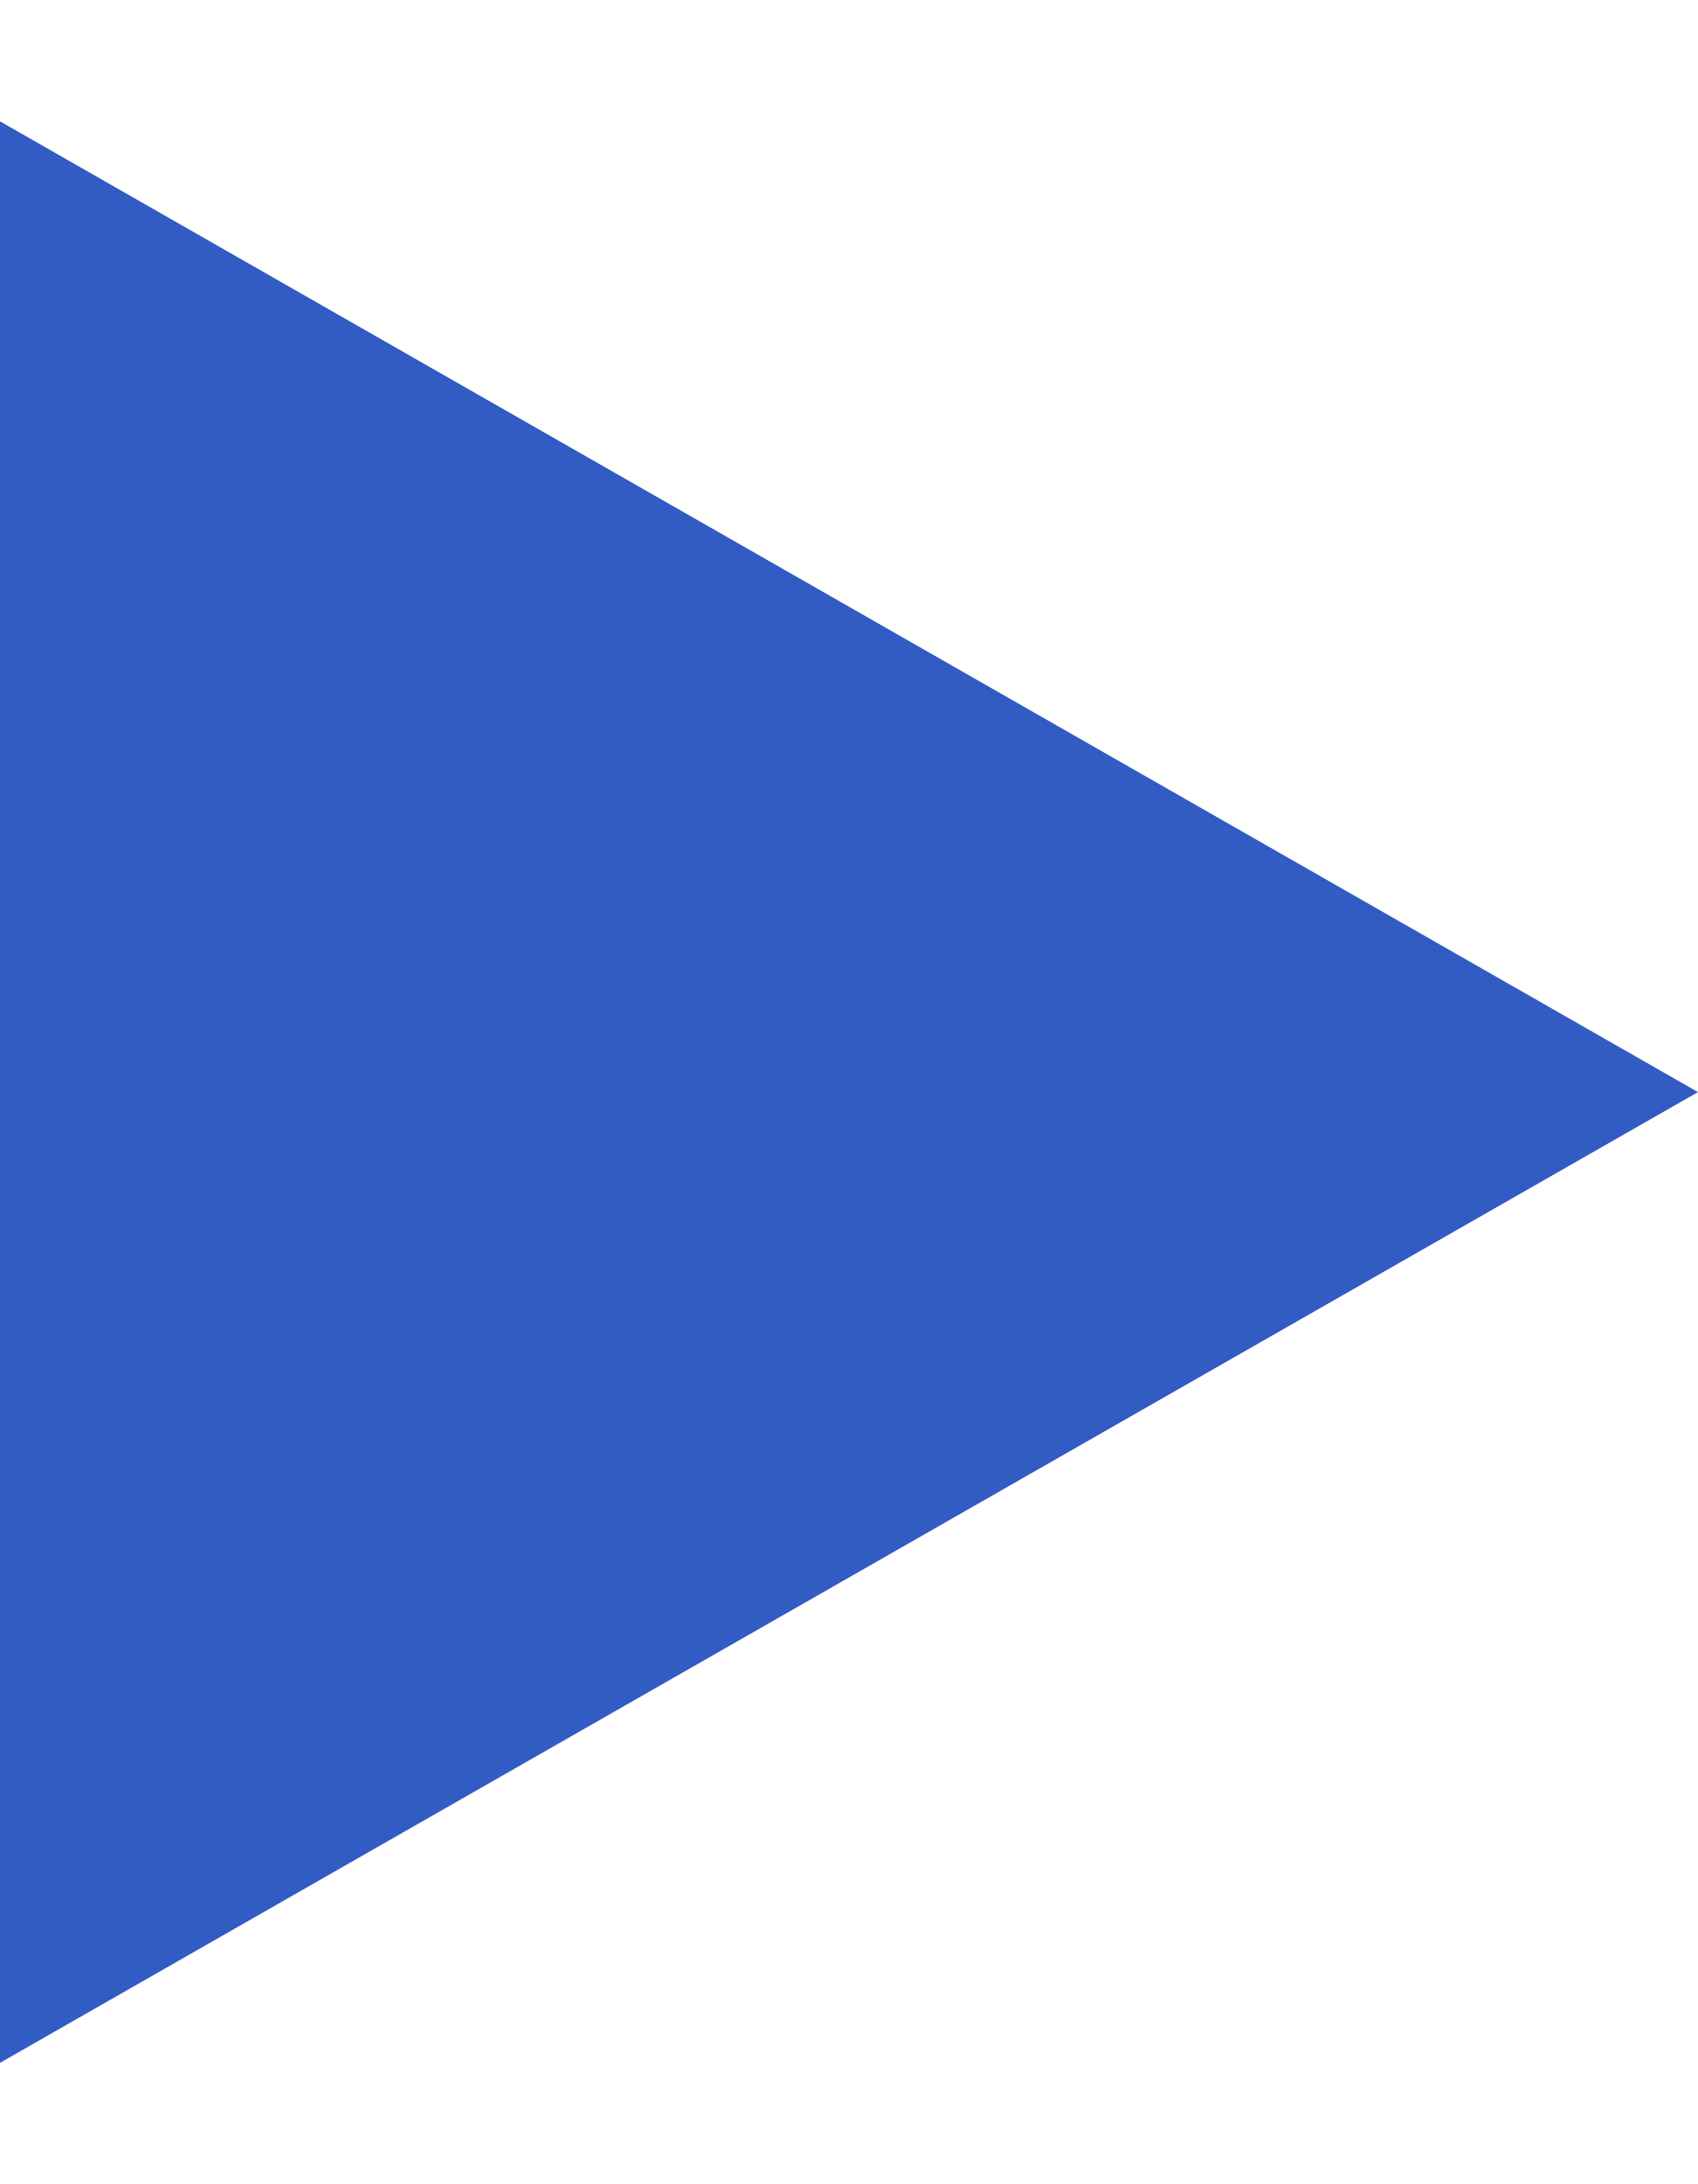 <svg width="7" height="9" viewBox="0 0 7 9" fill="none" xmlns="http://www.w3.org/2000/svg">
<g clip-path="url(#clip0_834_2471)">
<path d="M0 8.5V0.5L7 4.5L0 8.5Z" fill="#325BC4"/>
</g>
<defs>
<clipPath id="clip0_834_2471">
<rect width="7" height="9" fill="white"/>
</clipPath>
</defs>
</svg>
